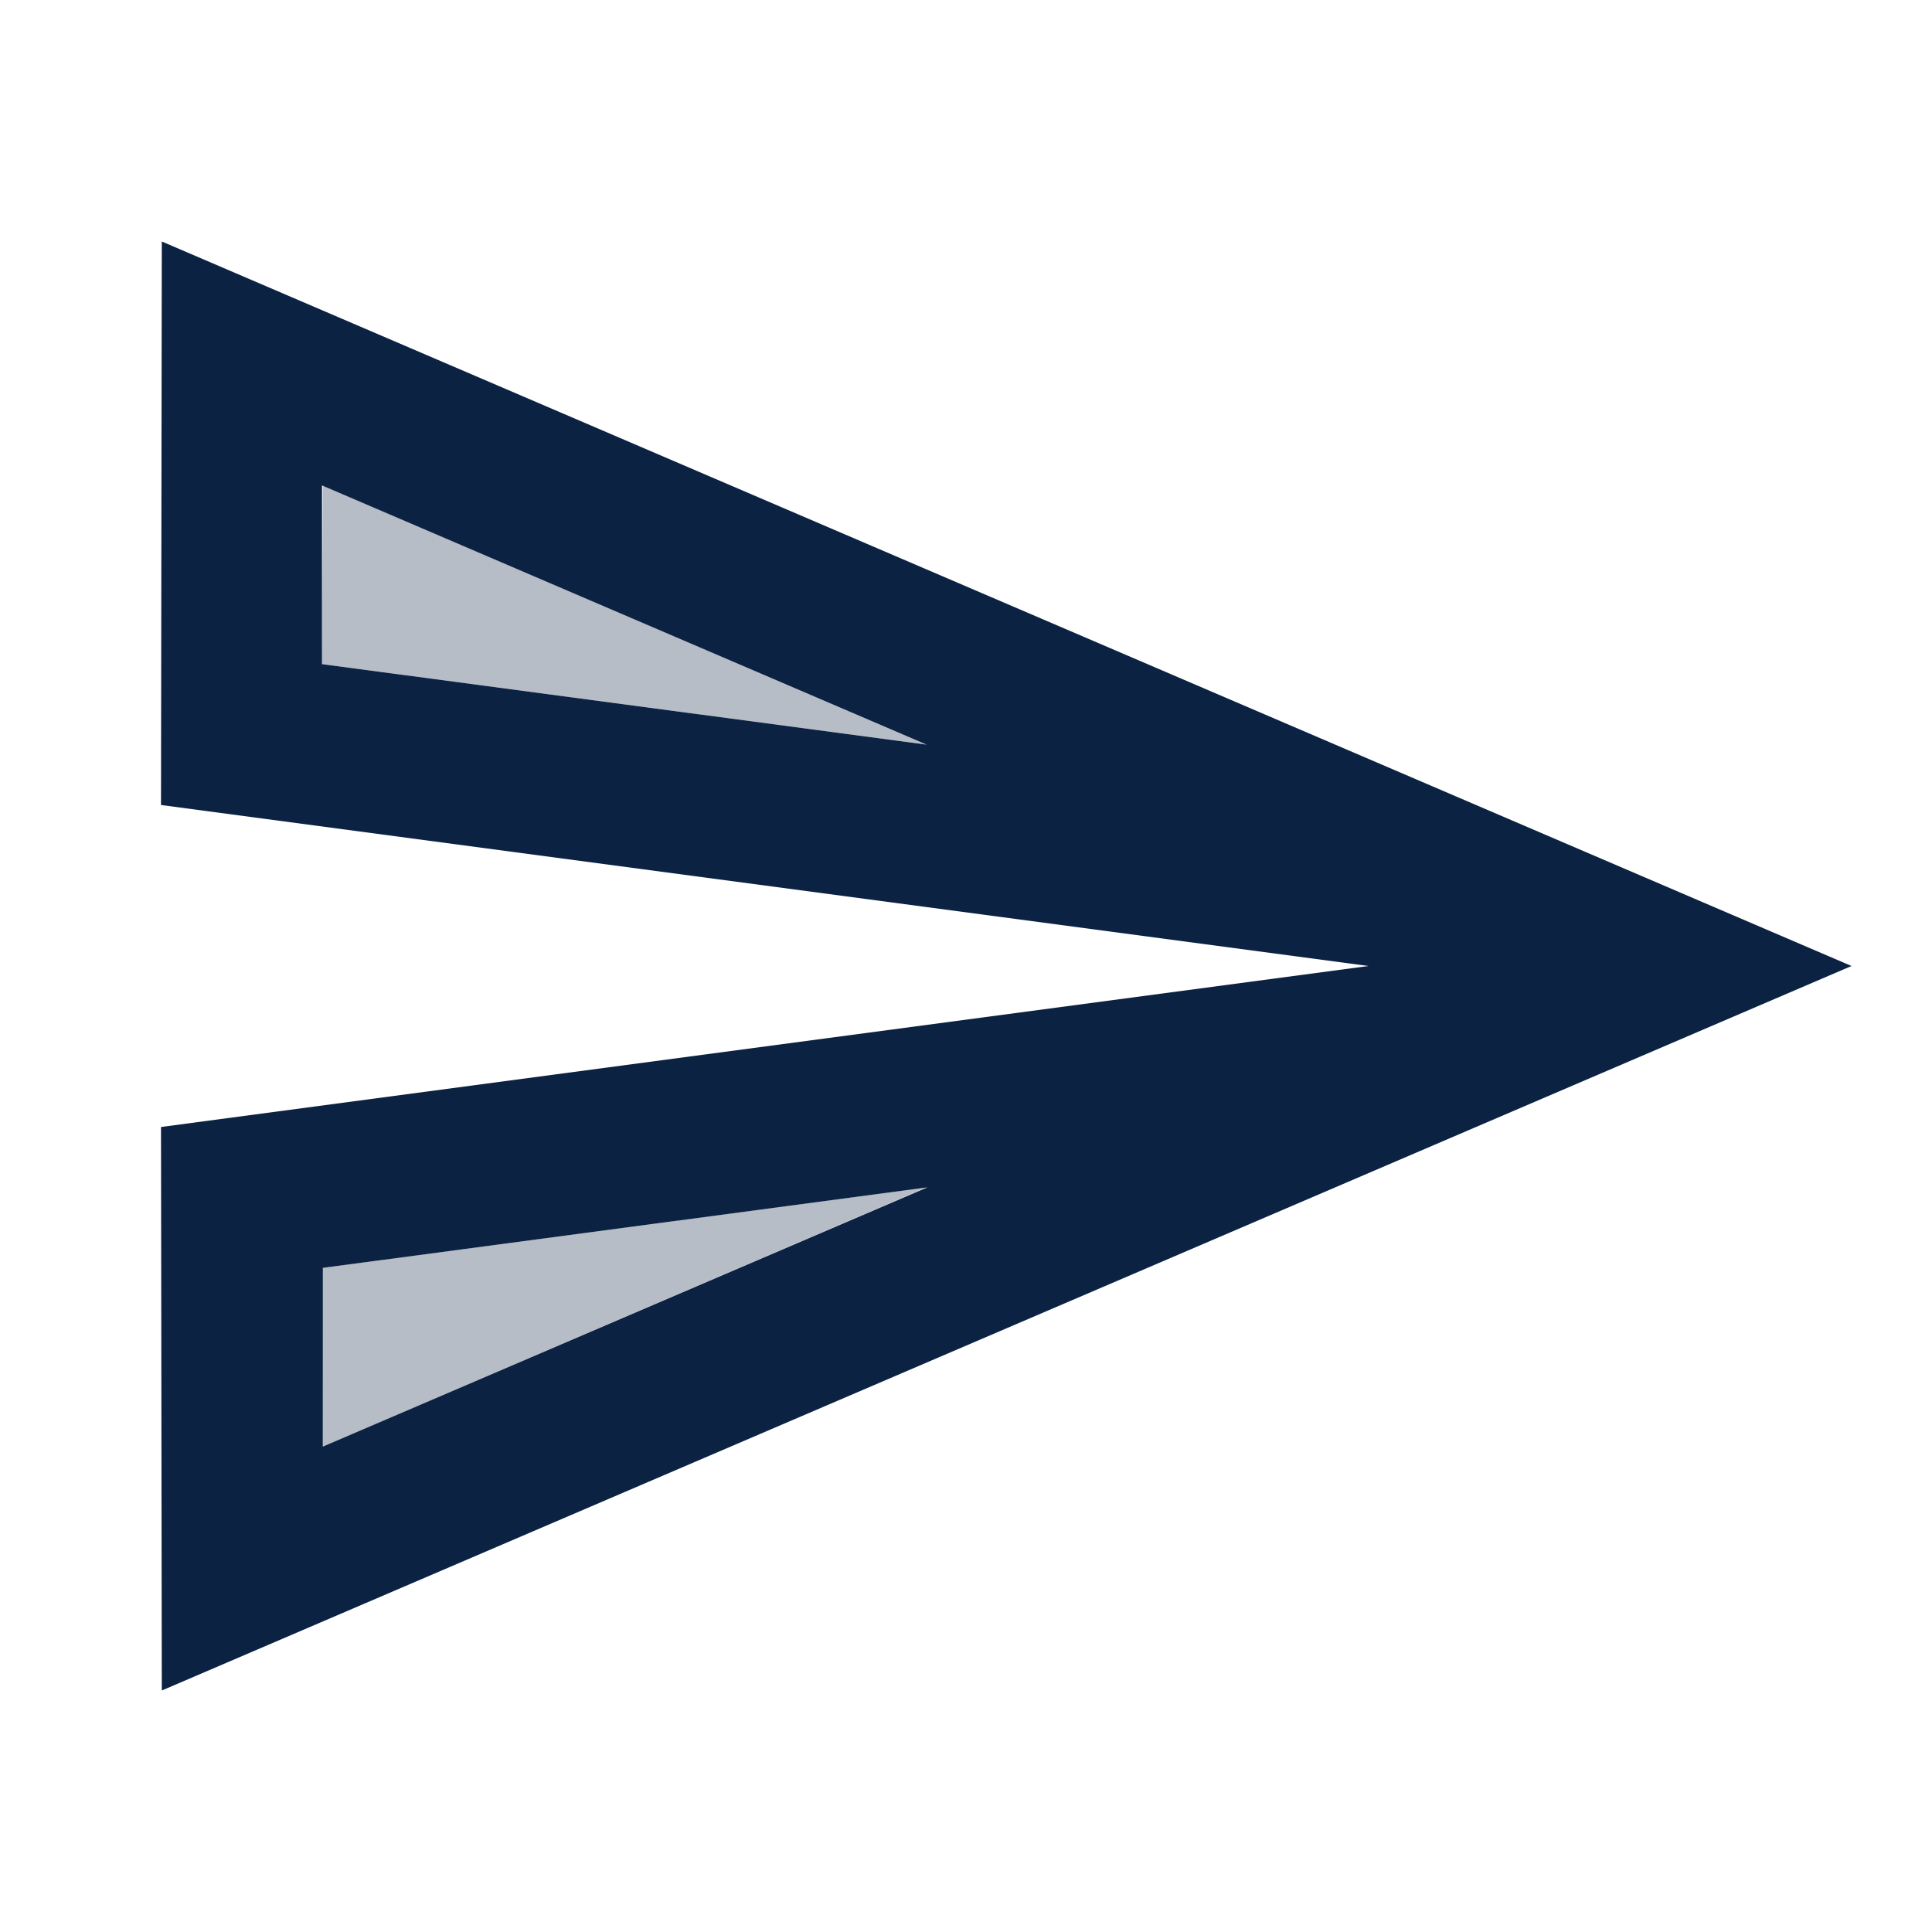 <svg id="start" xmlns="http://www.w3.org/2000/svg" width="24" height="24" viewBox="0 0 24 24">
  <path id="Path_269" data-name="Path 269" d="M0,0H24V24H0Z" fill="none"/>
  <path id="Path_270" data-name="Path 270" d="M4,8.25l7.51,1L4.01,6.03Zm.01,9.72,7.5-3.22L4,15.75Z" fill="#0b2242" opacity="0.3"/>
  <path id="Path_271" data-name="Path 271" d="M2.01,3,2,10l15,2L2,14l.01,7L23,12ZM4,8.25V6.03l7.51,3.22Zm.01,9.72V15.75l7.51-1Z" fill="#0b2242"/>
</svg>
